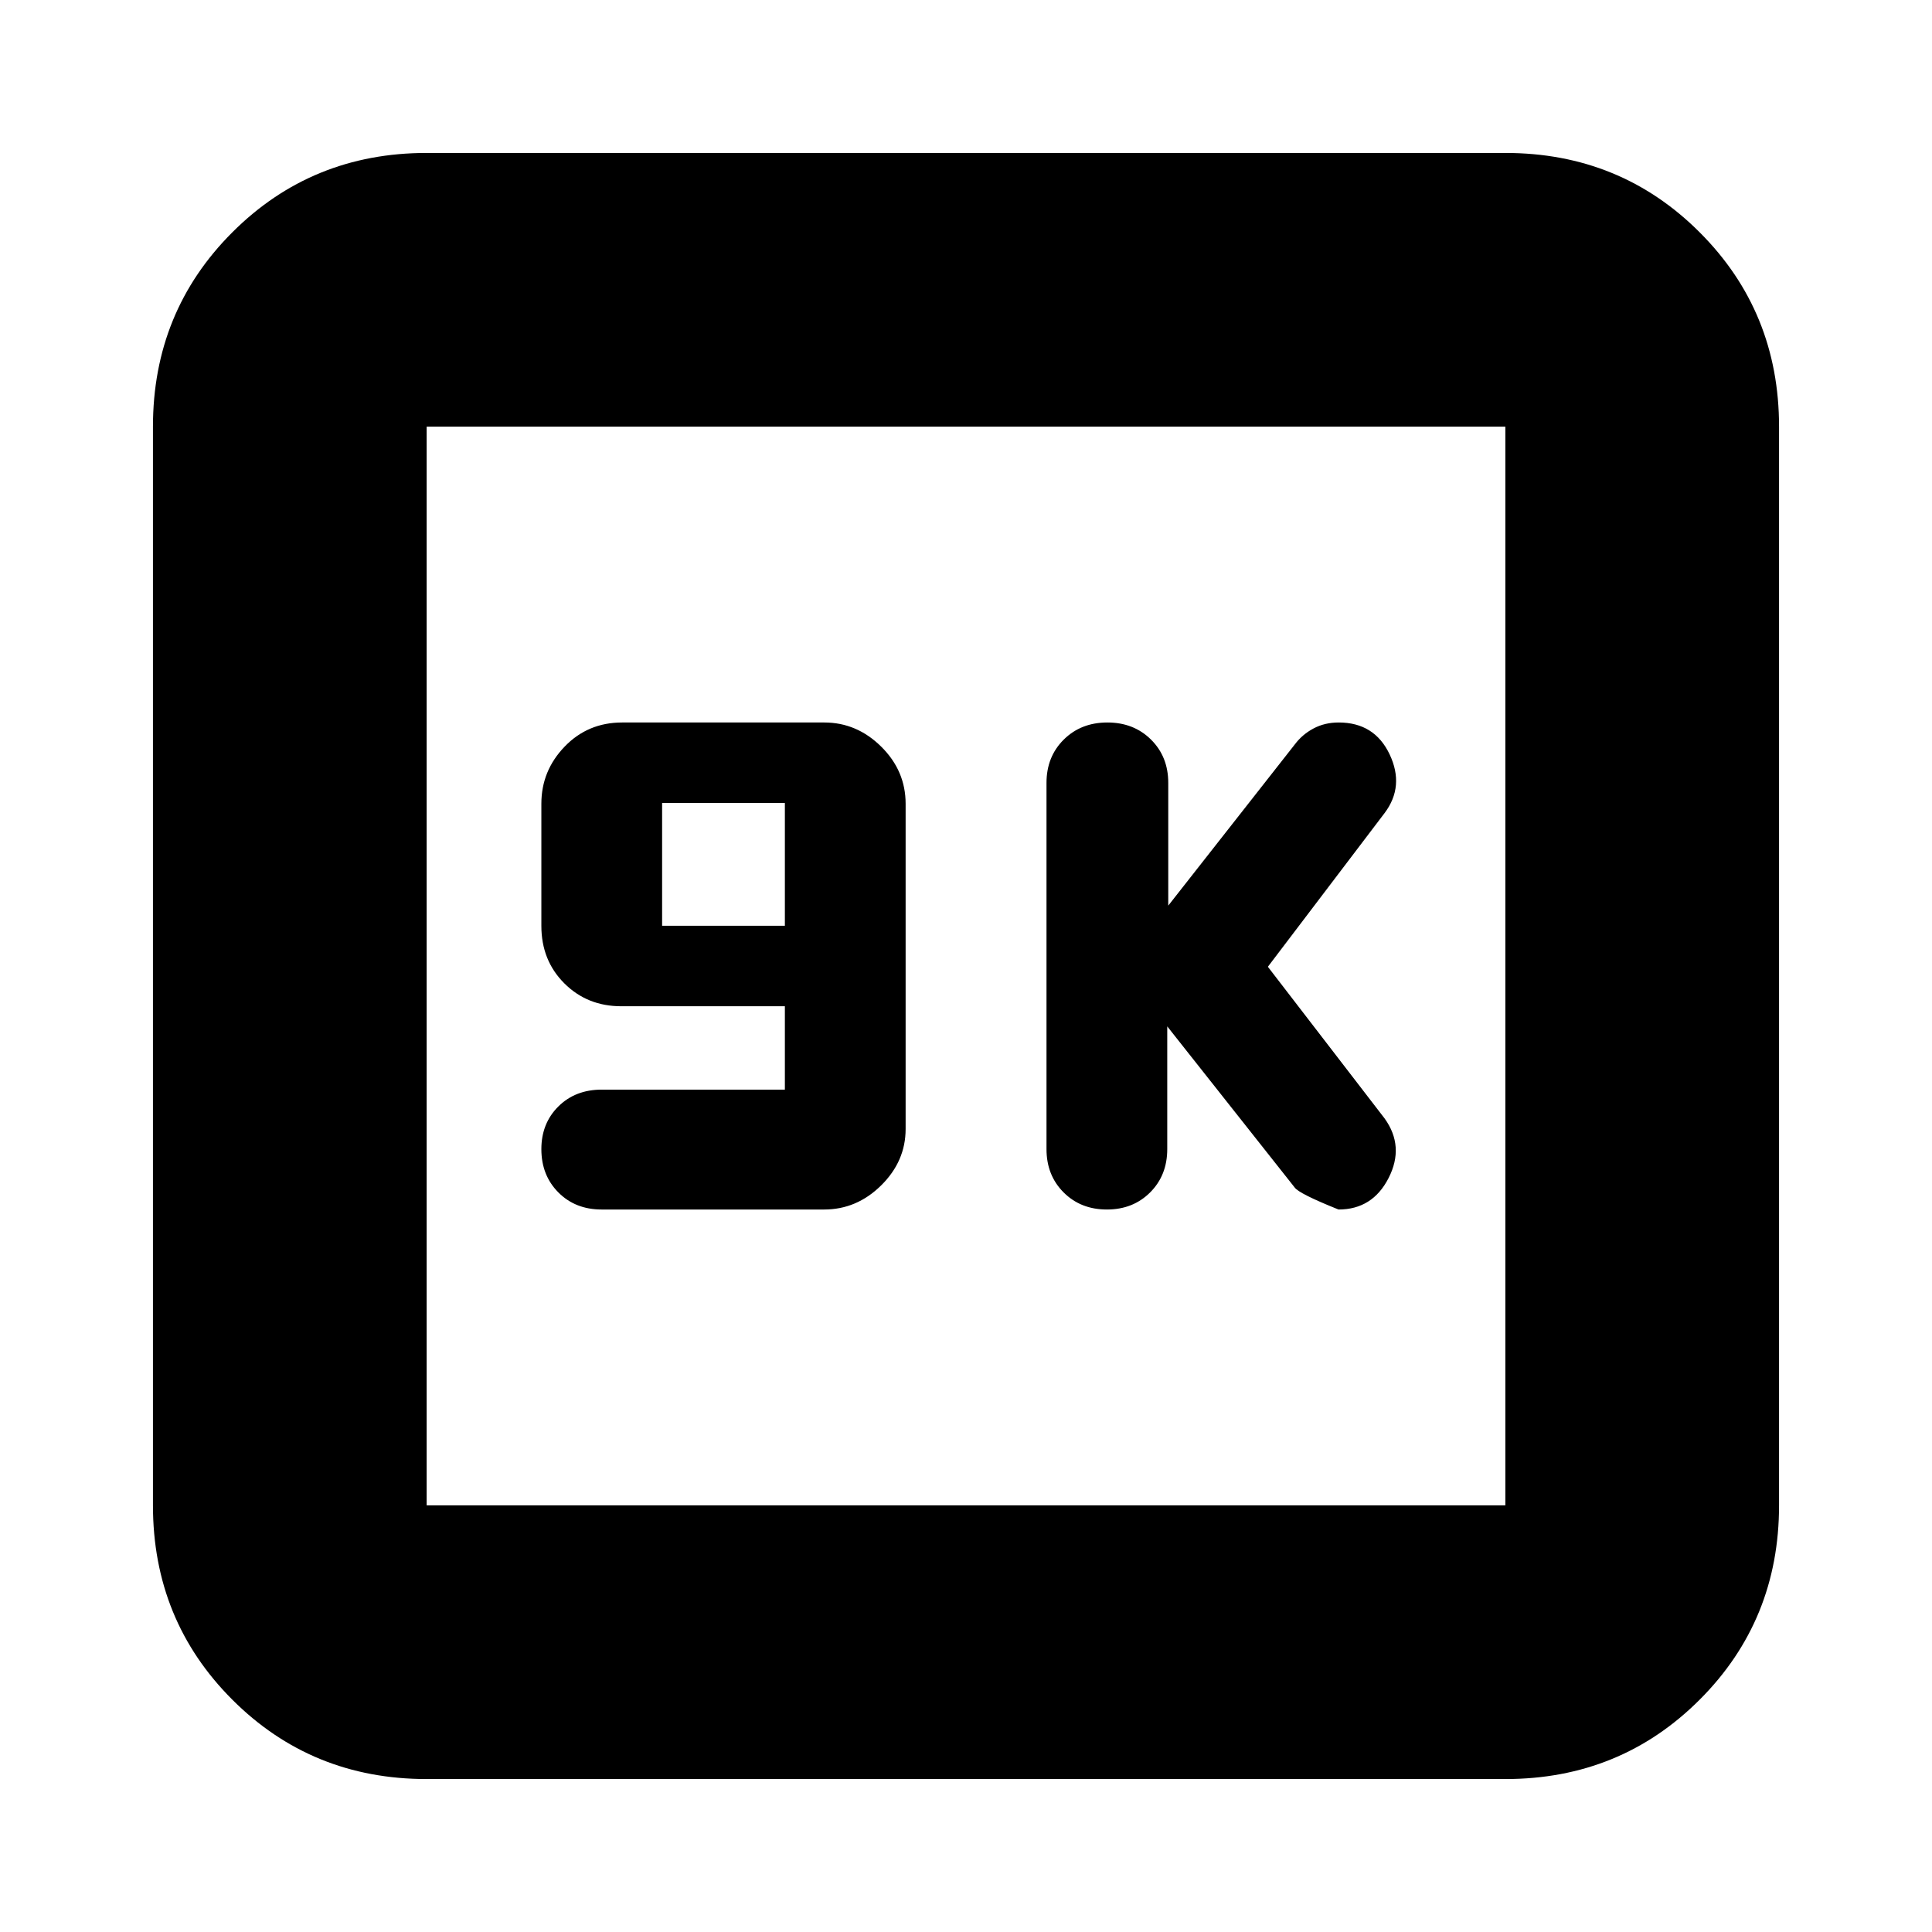 <svg xmlns="http://www.w3.org/2000/svg" height="24" viewBox="0 -960 960 960" width="24"><path d="M390-418.57h-91q-13.14 0-21.57 8.38T269-389q0 13 8.44 21.5t21.51 8.5h110.56q16.21 0 28.35-12T450-399v-161.62Q450-577 437.87-589t-28.31-12h-100.4q-17.07 0-28.61 12Q269-577 269-560.64v60.68q0 17.19 11.4 28.57Q291.81-460 308.67-460H390v41.43ZM329-500v-61h61v61h-61Zm251 50 63.31 80.05q2.07 3.04 21.79 10.95 16.9 0 24.9-15.68t-2-29.58l-58-75.36L688-556q10-13.3 2.5-29.15Q683-601 665.18-601q-6.93 0-12.5 2.97-5.57 2.96-9.28 7.91L580.5-510v-61q0-13-8.57-21.5t-21.68-8.5q-13.11 0-21.68 8.5T520-571v182q0 13 8.5 21.5T550-359q13 0 21.5-8.5T580-389v-61ZM212-76q-57.12 0-96.56-39.44Q76-154.88 76-212v-536q0-57.13 39.44-96.56Q154.88-884 212-884h536q57.13 0 96.56 39.44Q884-805.13 884-748v536q0 57.12-39.44 96.56Q805.13-76 748-76H212Zm0-136h536v-536H212v536Zm0-536v536-536Z"/></svg>